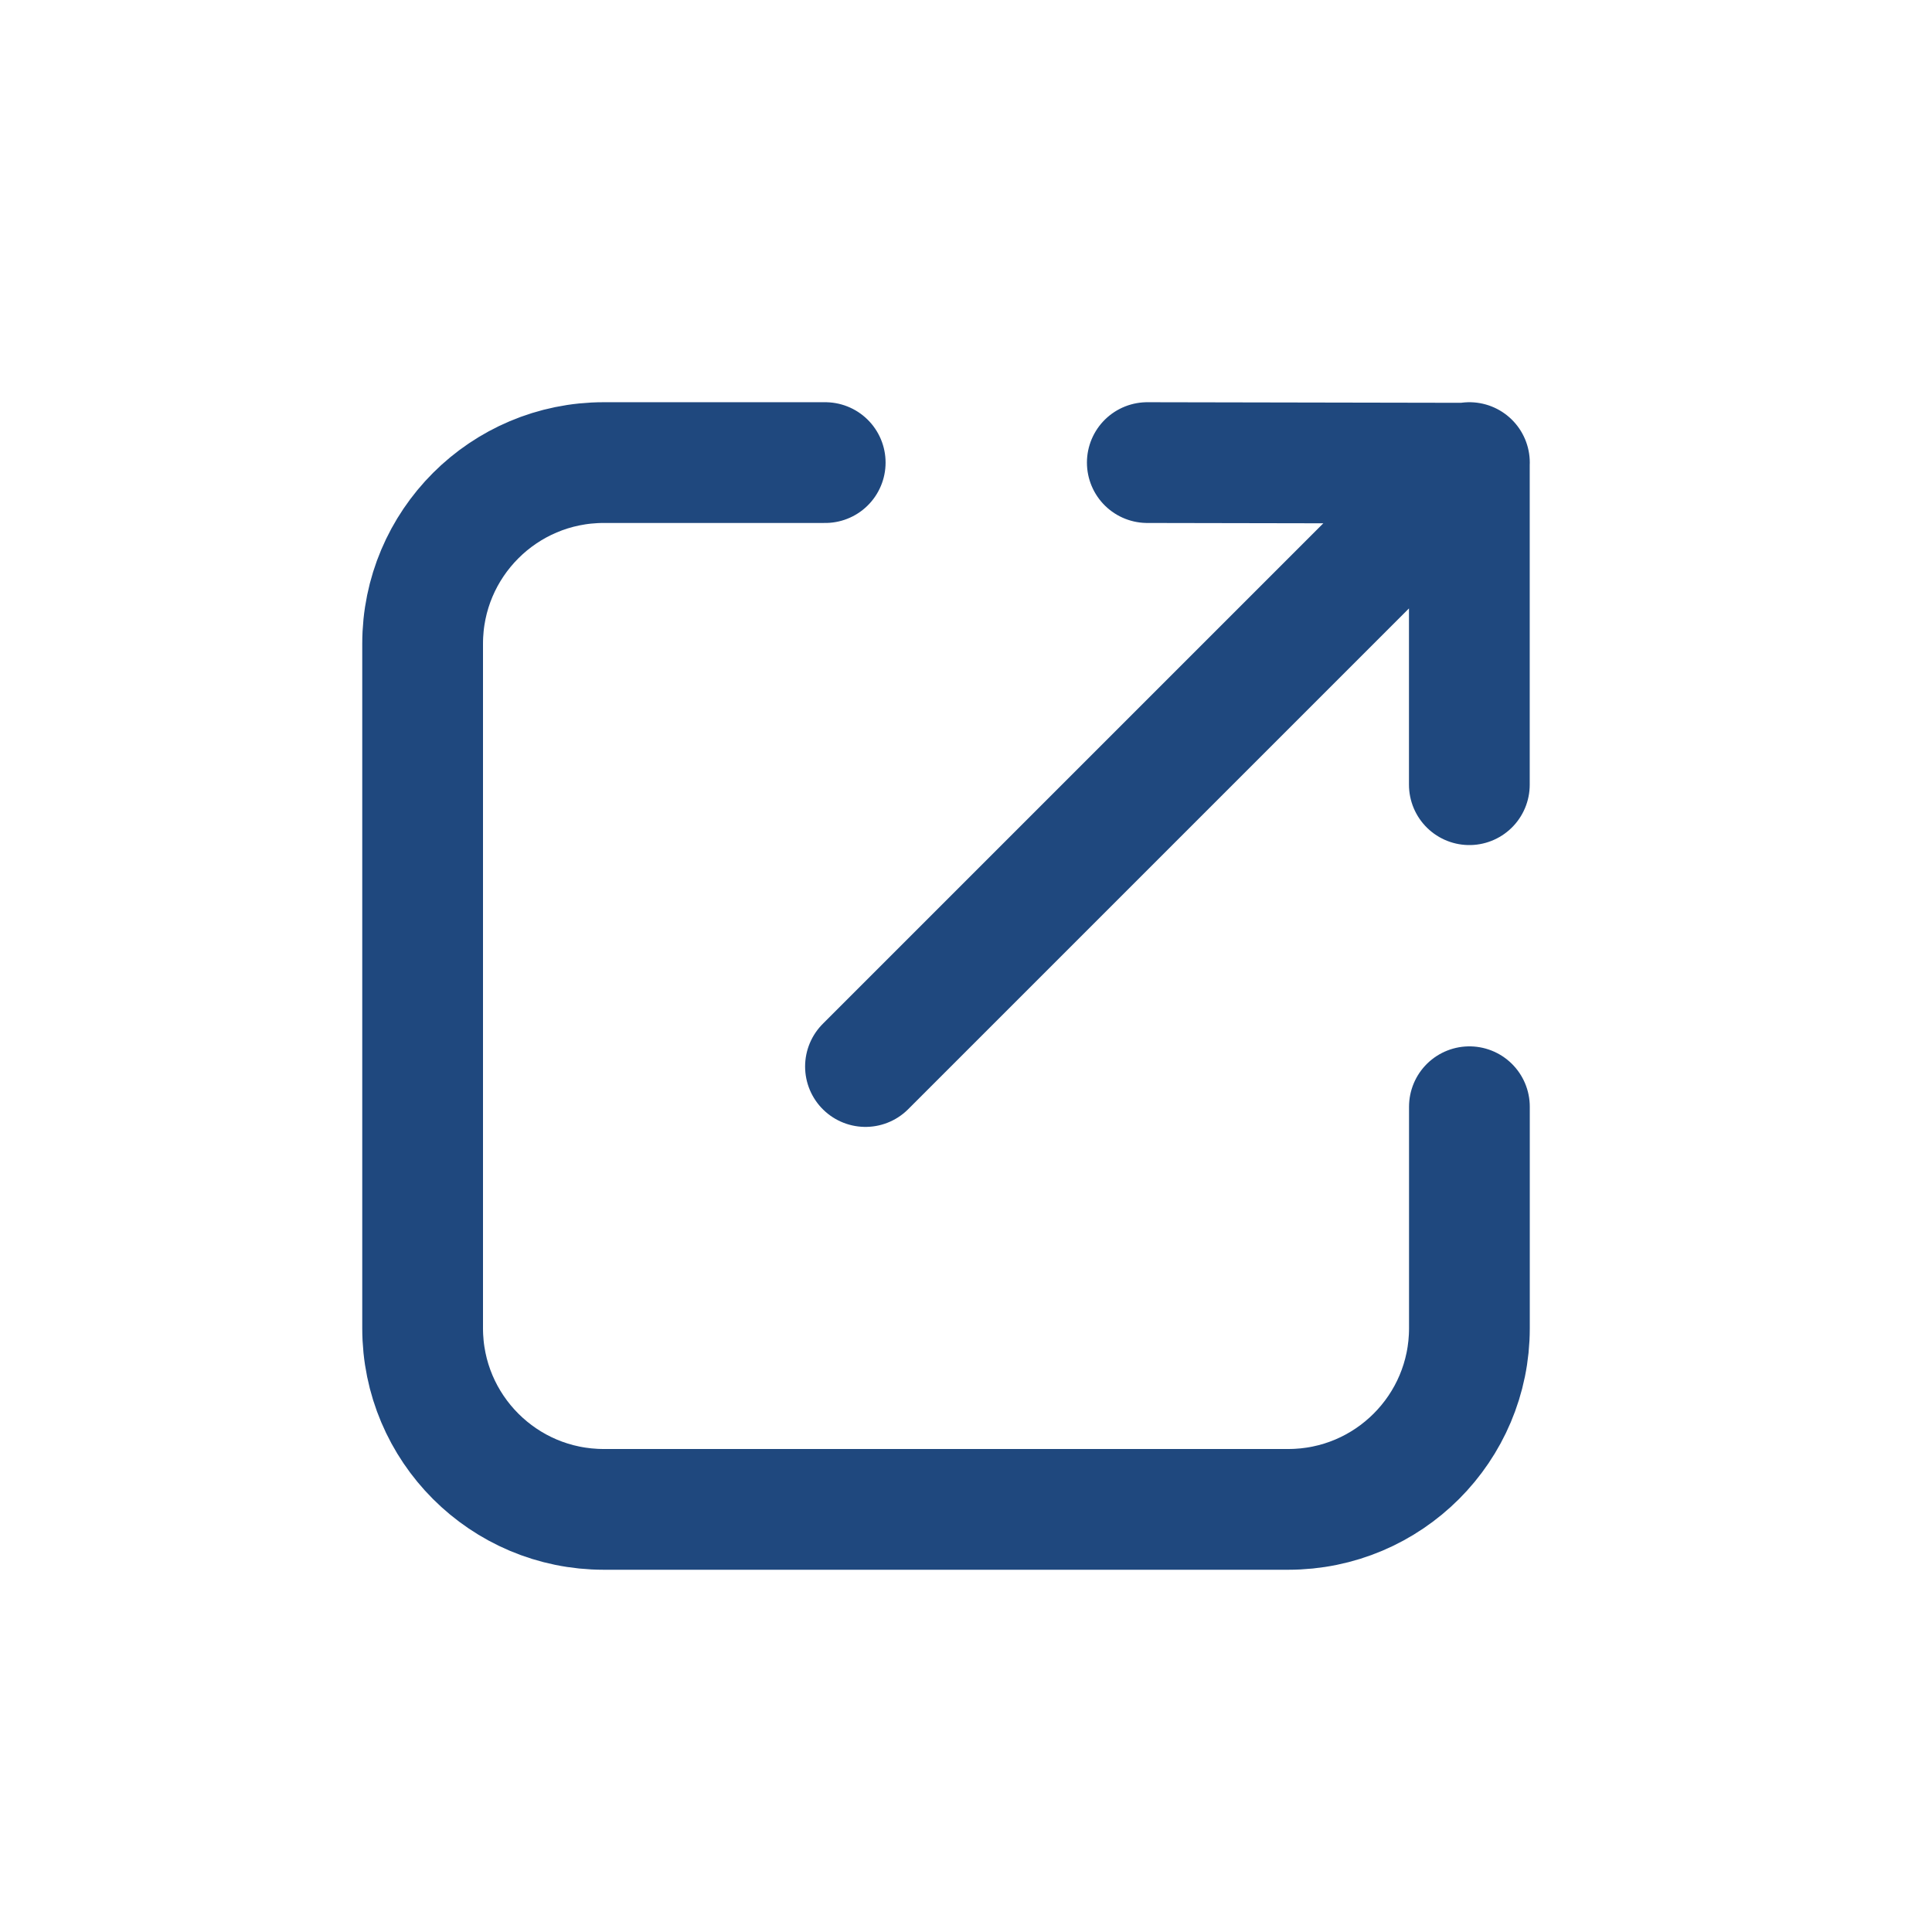 <svg width="32" height="32" viewBox="0 0 32 32" fill="none" xmlns="http://www.w3.org/2000/svg">
<path d="M13.668 7.662L10 7.662C8.343 7.662 7 9.005 7 10.662L7 22C7 23.657 8.343 25 10 25L21.338 25C22.994 25 24.338 23.657 24.338 22V18.331M14.335 17.665L24.338 7.662M19.003 7.662L24.337 7.672L24.337 12.997" stroke="#1F487E" stroke-width="2" stroke-linecap="round" stroke-linejoin="round"/>
</svg>
